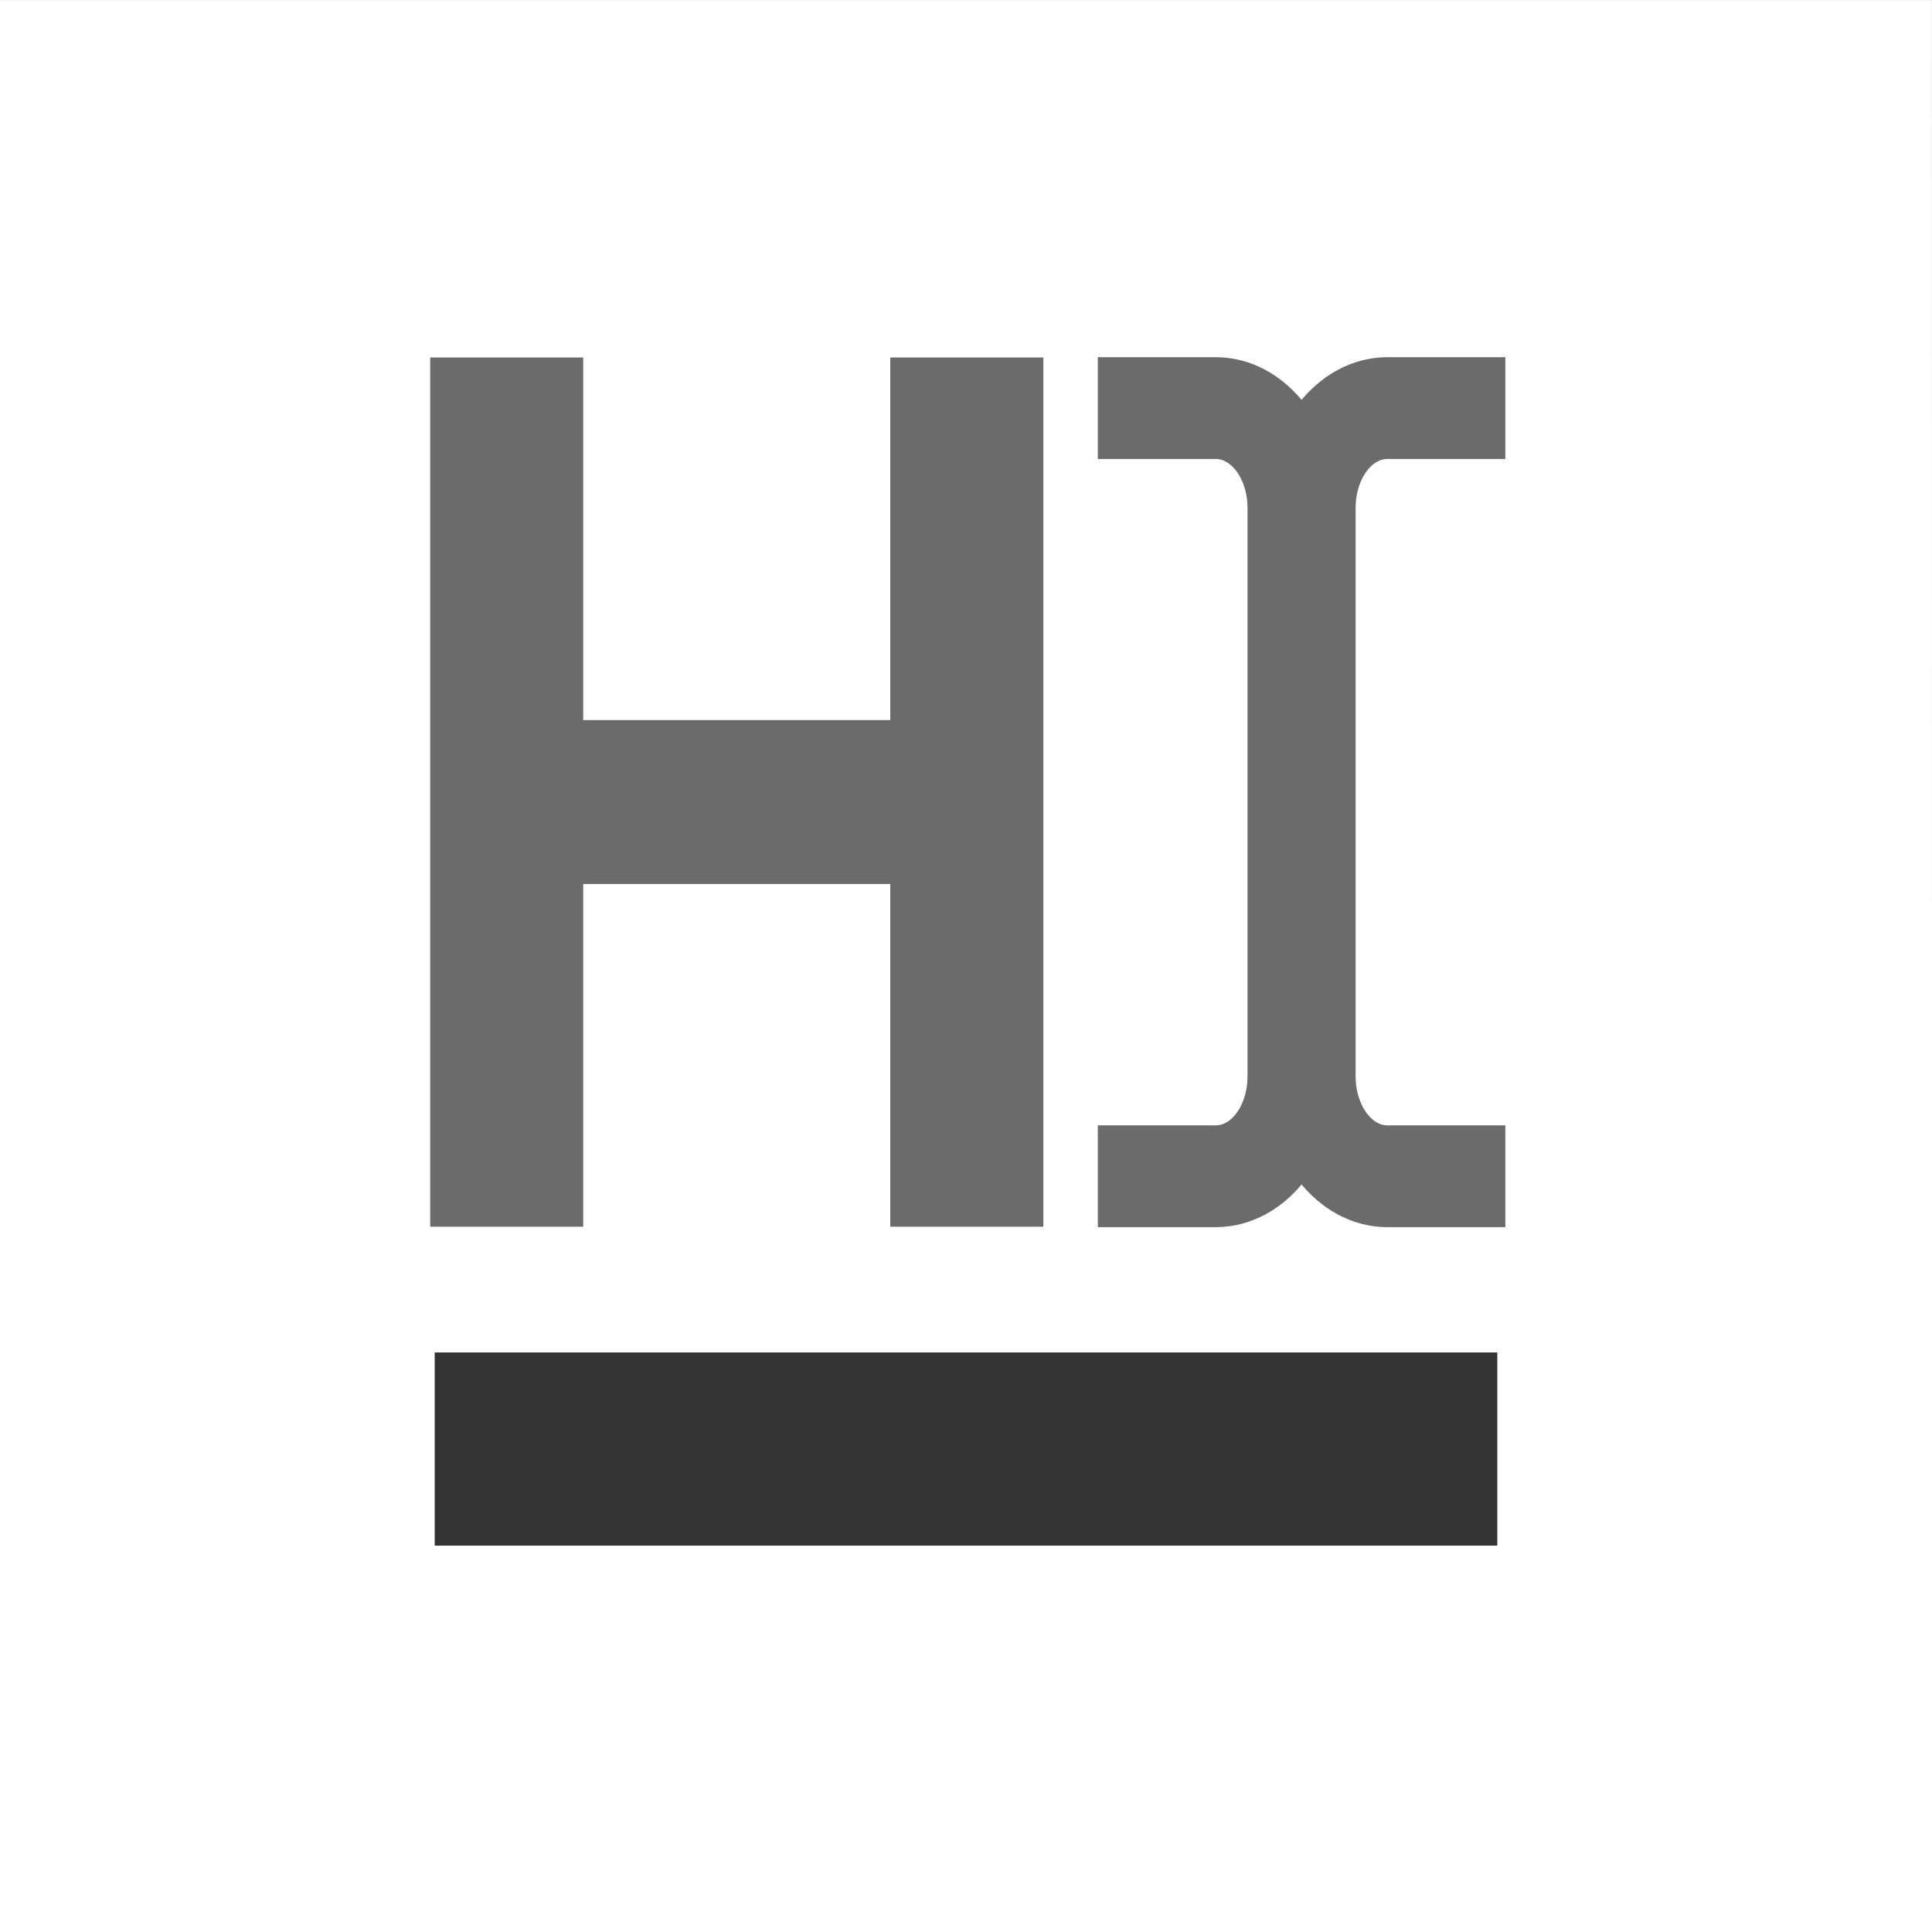 <?xml version="1.0" encoding="UTF-8" standalone="no"?>
<!-- Created with Inkscape (http://www.inkscape.org/) -->

<svg
  xmlns:dc="http://purl.org/dc/elements/1.1/"
  xmlns:cc="http://creativecommons.org/ns#"
  xmlns:rdf="http://www.w3.org/1999/02/22-rdf-syntax-ns#"
  xmlns:svg="http://www.w3.org/2000/svg"
  xmlns="http://www.w3.org/2000/svg"
  xmlns:sodipodi="http://sodipodi.sourceforge.net/DTD/sodipodi-0.dtd"
  xmlns:inkscape="http://www.inkscape.org/namespaces/inkscape"
  width="200mm"
  height="200mm"
  viewBox="0 0 200 200"
  version="1.1"
  id="svg8"
  sodipodi:docname="highlighticon.svg"
  inkscape:version="0.92.4 (5da689c313, 2019-01-14)">
 <rect x="0" y="0" width="200" height="200" fill="#333333" stroke="none"/>
 <defs
   id="defs2">
  <clipPath
    clipPathUnits="userSpaceOnUse"
    id="clipPath860">
   <rect
     style="opacity:1;vector-effect:none;fill:#ffffff;fill-opacity:1;stroke:none;stroke-width:10.034;stroke-linecap:round;stroke-linejoin:miter;stroke-miterlimit:4;stroke-dasharray:none;stroke-dashoffset:0.35;stroke-opacity:1;paint-order:fill markers stroke"
     id="rect862"
     width="73.327"
     height="203.73"
     x="-165.93"
     y="-65.475" />
  </clipPath>
 </defs>
 <sodipodi:namedview
   id="base"
   pagecolor="#c92f2f"
   bordercolor="#666666"
   borderopacity="1.0"
   inkscape:pageopacity="0"
   inkscape:pageshadow="2"
   inkscape:zoom="0.69998"
   inkscape:cx="-695.45"
   inkscape:cy="272.26"
   inkscape:document-units="mm"
   inkscape:current-layer="text818"
   showgrid="false"
   inkscape:window-width="2560"
   inkscape:window-height="1017"
   inkscape:window-x="-8"
   inkscape:window-y="-8"
   inkscape:window-maximized="1" />
 <g
   inkscape:label="Layer 1"
   inkscape:groupmode="layer"
   id="layer1"
   transform="translate(0,-97)">
  <g
    aria-label="π"
    style="font-style:normal;font-variant:normal;font-weight:normal;font-stretch:normal;font-size:259.048px;line-height:1.25;font-family:Montserrat;-inkscape-font-specification:'Montserrat weight=255';letter-spacing:0px;word-spacing:0px;fill:#000000;fill-opacity:1;stroke:none;stroke-width:6.476"
    id="text817">
   <g
     aria-label="↷"
     style="font-style:normal;font-variant:normal;font-weight:normal;font-stretch:normal;font-size:212.124px;line-height:1.25;font-family:Montserrat;-inkscape-font-specification:'Montserrat weight=255';letter-spacing:0px;word-spacing:0px;fill:#000000;fill-opacity:1;stroke:none;stroke-width:34.344"
     id="text816">
    <g
      aria-label="B"
      style="font-style:normal;font-variant:normal;font-weight:normal;font-stretch:normal;font-size:175.001px;line-height:1.25;font-family:Montserrat;-inkscape-font-specification:'Montserrat weight=255';letter-spacing:0px;word-spacing:0px;fill:#6b6b6b;fill-opacity:1;stroke:none;stroke-width:150.256"
      id="text818">
     <g
       aria-label="A"
       style="font-style:normal;font-variant:normal;font-weight:normal;font-stretch:normal;font-size:144.217px;line-height:1.25;font-family:Montserrat;-inkscape-font-specification:'Montserrat weight=255';letter-spacing:0px;word-spacing:0px;fill:#6b6b6b;fill-opacity:1;stroke:none;stroke-width:541.736"
       id="text821-9"
       transform="translate(75.905,-34.745)">
      <path
        d="M 124.1,331.75 H -75.905 V 131.75 H 124.09 Z M -30.905,271.75 V 291.75 H 79.095 V 271.75 Z"
        style="font-style:normal;font-variant:normal;font-weight:600;font-stretch:normal;font-family:Montserrat;-inkscape-font-specification:'Montserrat Semi-Bold';fill:#ffffff;fill-opacity:1;stroke-width:541.736"
        id="path850"
        inkscape:connector-curvature="0"
        sodipodi:nodetypes="cccccccccc" />
     </g>
     <g
       aria-label="H"
       transform="matrix(0.883,0,0,1.132,0,-4.234)"
       style="font-style:normal;font-variant:normal;font-weight:normal;font-stretch:normal;font-size:113.558px;line-height:1.25;font-family:Montserrat;-inkscape-font-specification:'Montserrat weight=255';letter-spacing:0px;word-spacing:0px;fill:#6b6b6b;fill-opacity:1;stroke:none;stroke-width:426.567"
       id="text821">
      <path
        d="M 50.434,122.12 H 68.376 V 155.28 H 104.37 V 122.12 H 122.32 V 201.61 H 104.37 V 170.27 H 68.376 V 201.61 H 50.434 Z"
        style="font-style:normal;font-variant:normal;font-weight:600;font-stretch:normal;font-family:Montserrat;-inkscape-font-specification:'Montserrat Semi-Bold';fill:#6b6b6b;fill-opacity:1;stroke-width:426.567"
        id="path824"
        inkscape:connector-curvature="0" />
     </g>
     <g
       id="g868"
       transform="matrix(0.543,0,0,0.563,224.5,166.5)"
       style="stroke:#6b6b6b;stroke-opacity:1">
      <path
        transform="matrix(0.928,0,0,1,-40.525,-7.937)"
        clip-path="url(#clipPath860)"
        inkscape:connector-curvature="0"
        id="rect840-2"
        d="M -116.84,-40.471 H -88.781 C -79.981,-40.471 -72.896,-32.261 -72.896,-22.063 V 82.361 C -72.896,92.559 -79.981,100.77 -88.781,100.77 H -116.84 C -125.64,100.77 -132.72,92.559 -132.72,82.361 V -22.063 C -132.72,-32.261 -125.64,-40.471 -116.84,-40.471 Z"
        style="font-style:normal;font-variant:normal;font-weight:normal;font-stretch:normal;font-size:175.001px;line-height:1.25;font-family:Montserrat;-inkscape-font-specification:'Montserrat weight=255';letter-spacing:0px;word-spacing:0px;opacity:1;vector-effect:none;fill:none;fill-opacity:1;stroke:#6b6b6b;stroke-width:18.718;stroke-linecap:round;stroke-linejoin:miter;stroke-miterlimit:4;stroke-dasharray:none;stroke-dashoffset:0.35;stroke-opacity:1;paint-order:fill markers stroke" />
      <path
        style="font-style:normal;font-variant:normal;font-weight:normal;font-stretch:normal;font-size:175.001px;line-height:1.25;font-family:Montserrat;-inkscape-font-specification:'Montserrat weight=255';letter-spacing:0px;word-spacing:0px;opacity:1;vector-effect:none;fill:none;fill-opacity:1;stroke:#6b6b6b;stroke-width:18.718;stroke-linecap:round;stroke-linejoin:miter;stroke-miterlimit:4;stroke-dasharray:none;stroke-dashoffset:0.35;stroke-opacity:1;paint-order:fill markers stroke"
        d="M -116.84,-40.471 H -88.781 C -79.981,-40.471 -72.896,-32.261 -72.896,-22.063 V 82.361 C -72.896,92.559 -79.981,100.77 -88.781,100.77 H -116.84 C -125.64,100.77 -132.72,92.559 -132.72,82.361 V -22.063 C -132.72,-32.261 -125.64,-40.471 -116.84,-40.471 Z"
        id="path864"
        inkscape:connector-curvature="0"
        clip-path="url(#clipPath860)"
        transform="matrix(-0.928,0,0,1,-290.09,-7.937)" />
     </g>
    </g>
   </g>
  </g>
 </g>
</svg>

